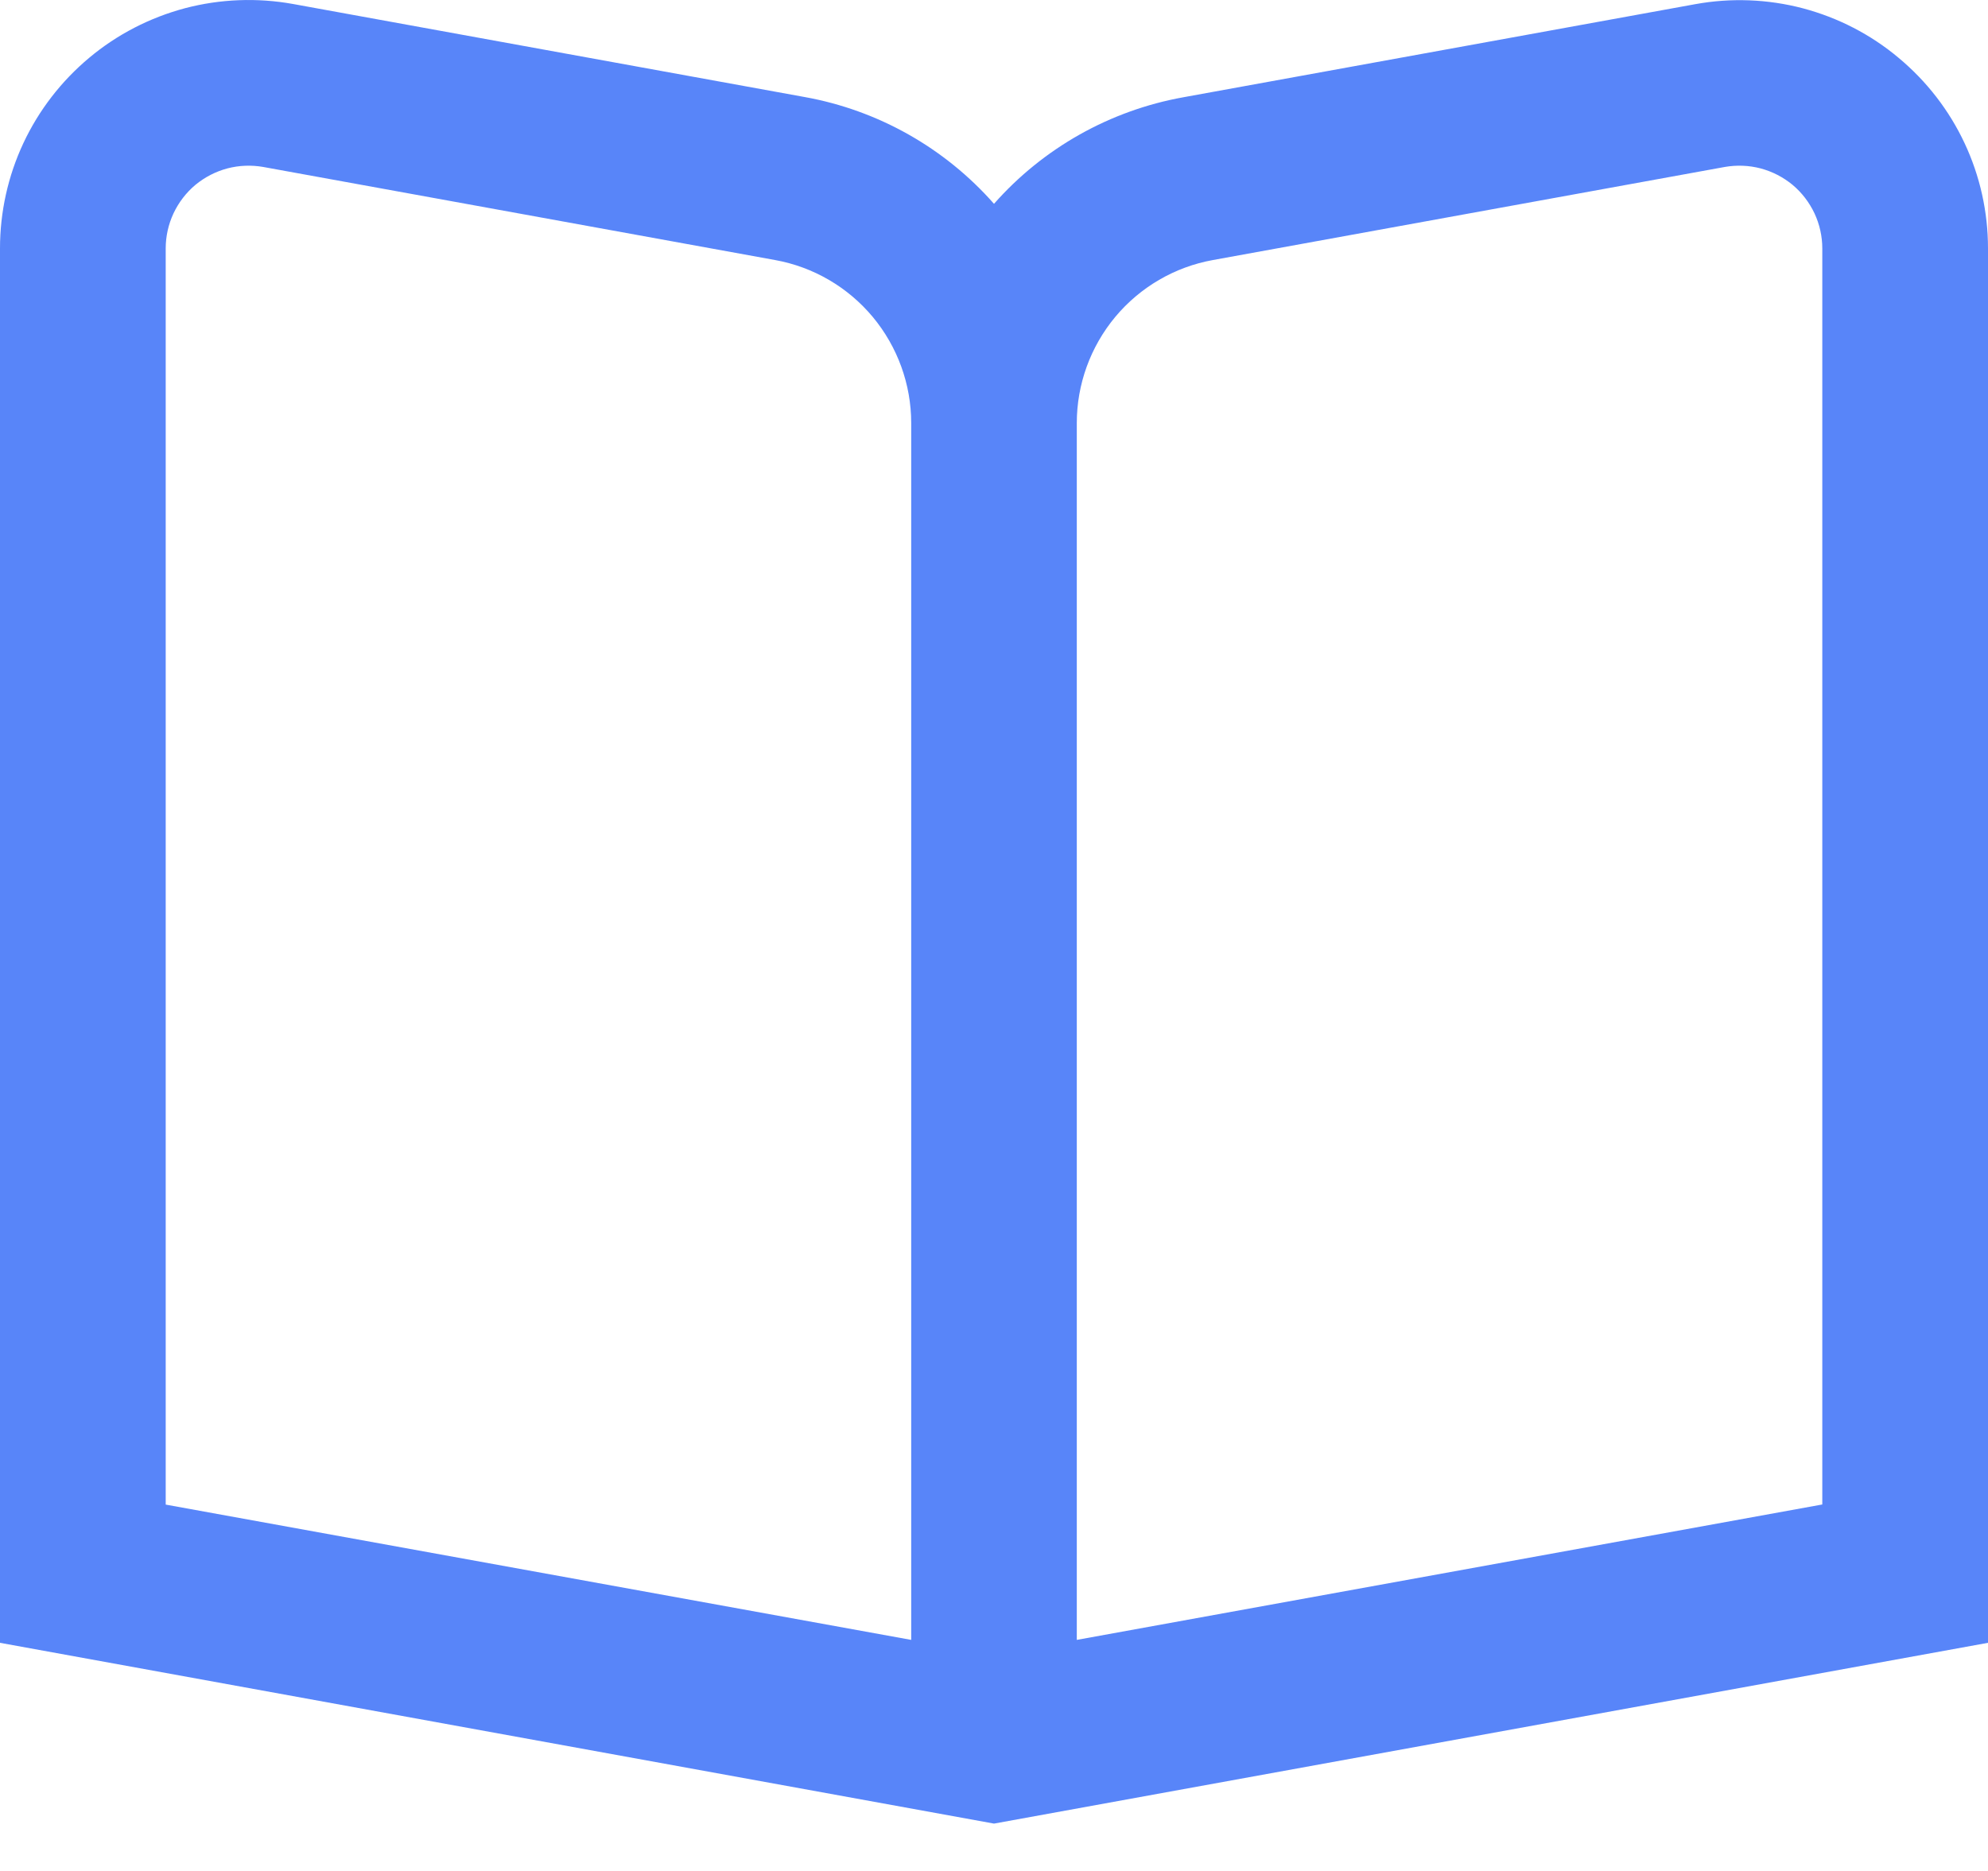 <svg width="17" height="16" viewBox="0 0 17 16" fill="none" xmlns="http://www.w3.org/2000/svg">
<path d="M16.236 0.495C15.998 0.295 15.718 0.151 15.417 0.071C15.116 -0.008 14.801 -0.02 14.495 0.036L10.118 0.832C9.491 0.945 8.921 1.266 8.5 1.743C8.079 1.265 7.509 0.943 6.882 0.83L2.505 0.034C2.199 -0.021 1.884 -0.009 1.583 0.07C1.282 0.15 1.002 0.294 0.763 0.494C0.525 0.693 0.332 0.942 0.2 1.224C0.068 1.506 7.56112e-05 1.813 0 2.124L0 14.049L8.5 15.595L17 14.049V2.124C17 1.814 16.932 1.506 16.8 1.225C16.668 0.943 16.475 0.694 16.236 0.495ZM7.792 14.024L1.417 12.867V2.124C1.417 2.021 1.44 1.918 1.484 1.824C1.528 1.731 1.592 1.647 1.671 1.581C1.751 1.515 1.844 1.467 1.945 1.44C2.045 1.414 2.15 1.41 2.252 1.428L6.629 2.224C6.955 2.283 7.25 2.455 7.463 2.71C7.675 2.965 7.792 3.286 7.792 3.618V14.024ZM15.583 12.866L9.208 14.024V3.618C9.208 3.286 9.325 2.965 9.537 2.71C9.75 2.455 10.045 2.283 10.371 2.224L14.748 1.428C14.85 1.41 14.955 1.414 15.055 1.44C15.156 1.467 15.249 1.515 15.329 1.581C15.408 1.647 15.472 1.731 15.516 1.824C15.56 1.918 15.583 2.021 15.583 2.124V12.866Z" fill="#1252F7" fill-opacity="0.7"/>
</svg>
